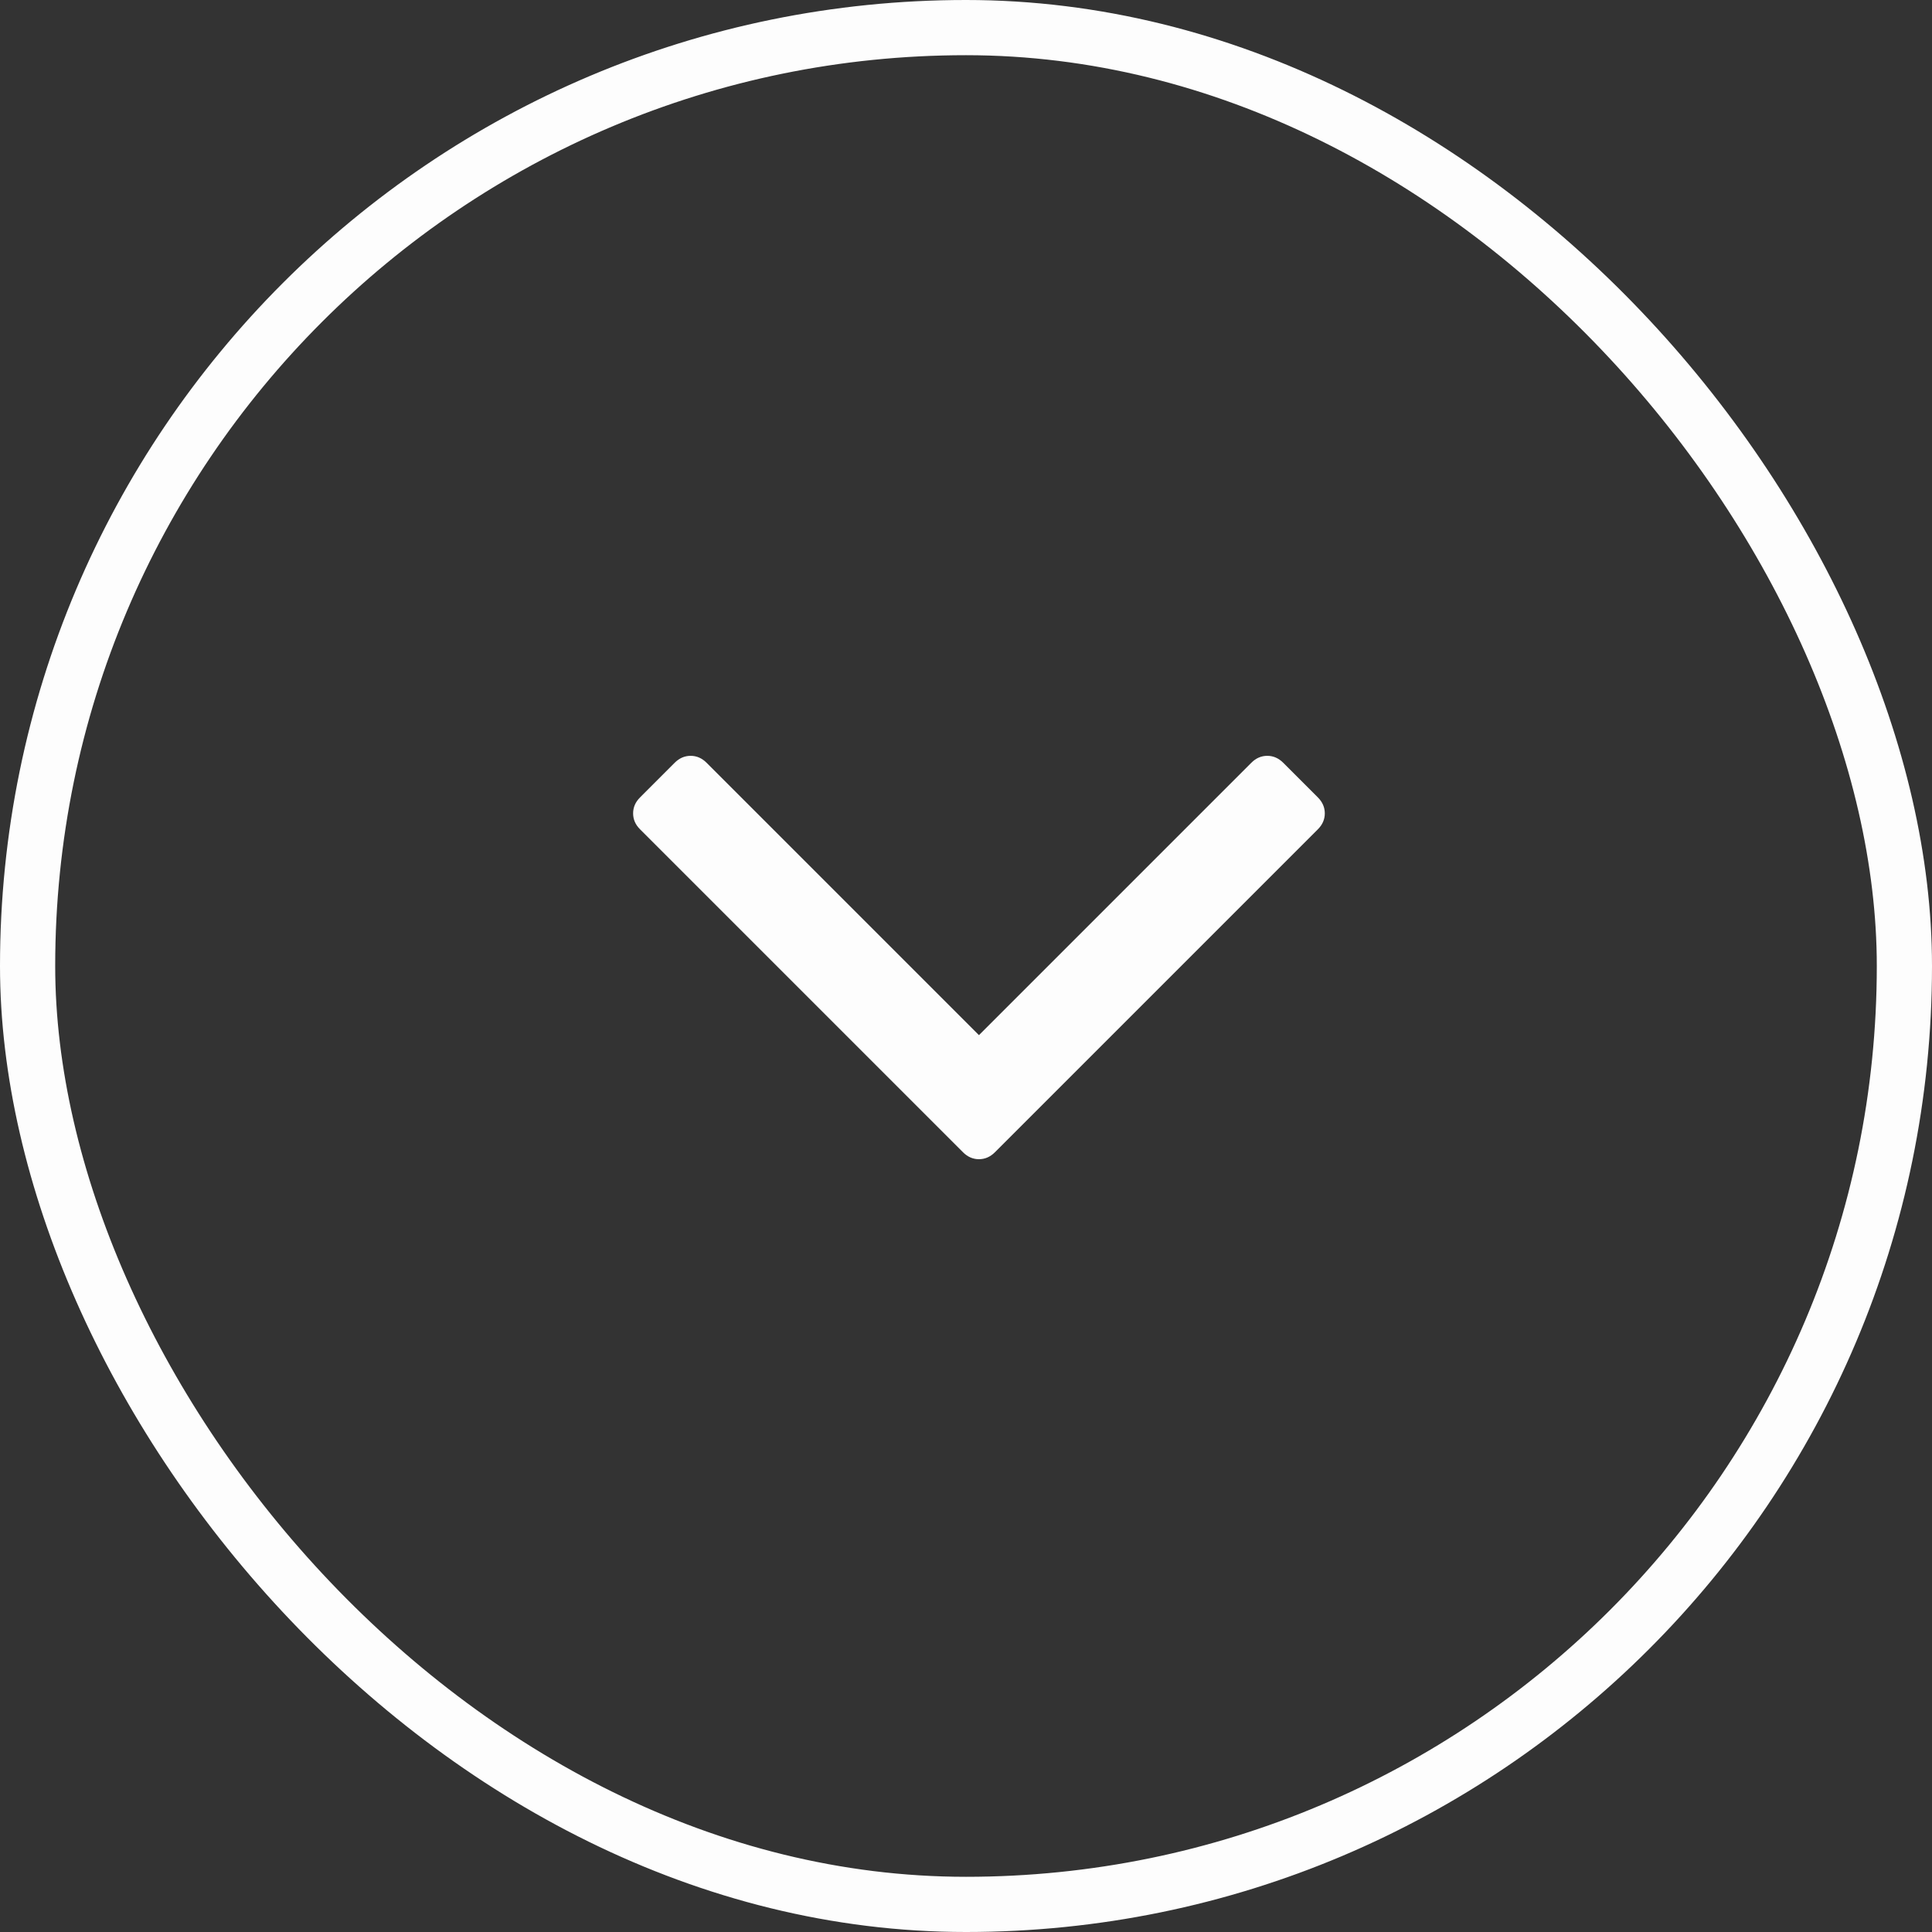 <svg width="70" height="70" viewBox="0 0 70 70" fill="none" xmlns="http://www.w3.org/2000/svg">
<rect x="0" y="0" width="70" height="70" fill="#333333" stroke="none"/>
<rect x="69" y="69" width="68" height="68" rx="34" transform="rotate(-180 69 69)" stroke="#FDFDFD" stroke-width="2"/>
<path d="M23.19 30.047C23.022 29.88 22.939 29.687 22.939 29.47C22.939 29.252 23.022 29.059 23.19 28.892L24.445 27.636C24.613 27.469 24.805 27.385 25.023 27.385C25.241 27.385 25.433 27.469 25.6 27.636L35.469 37.505L45.338 27.636C45.506 27.469 45.698 27.385 45.916 27.385C46.133 27.385 46.326 27.469 46.493 27.636L47.749 28.892C47.916 29.059 48 29.252 48 29.47C48 29.687 47.916 29.88 47.749 30.047L36.047 41.749C35.88 41.916 35.687 42 35.469 42C35.252 42 35.059 41.916 34.892 41.749L23.19 30.047Z" fill="#FDFDFD"/>
</svg>
